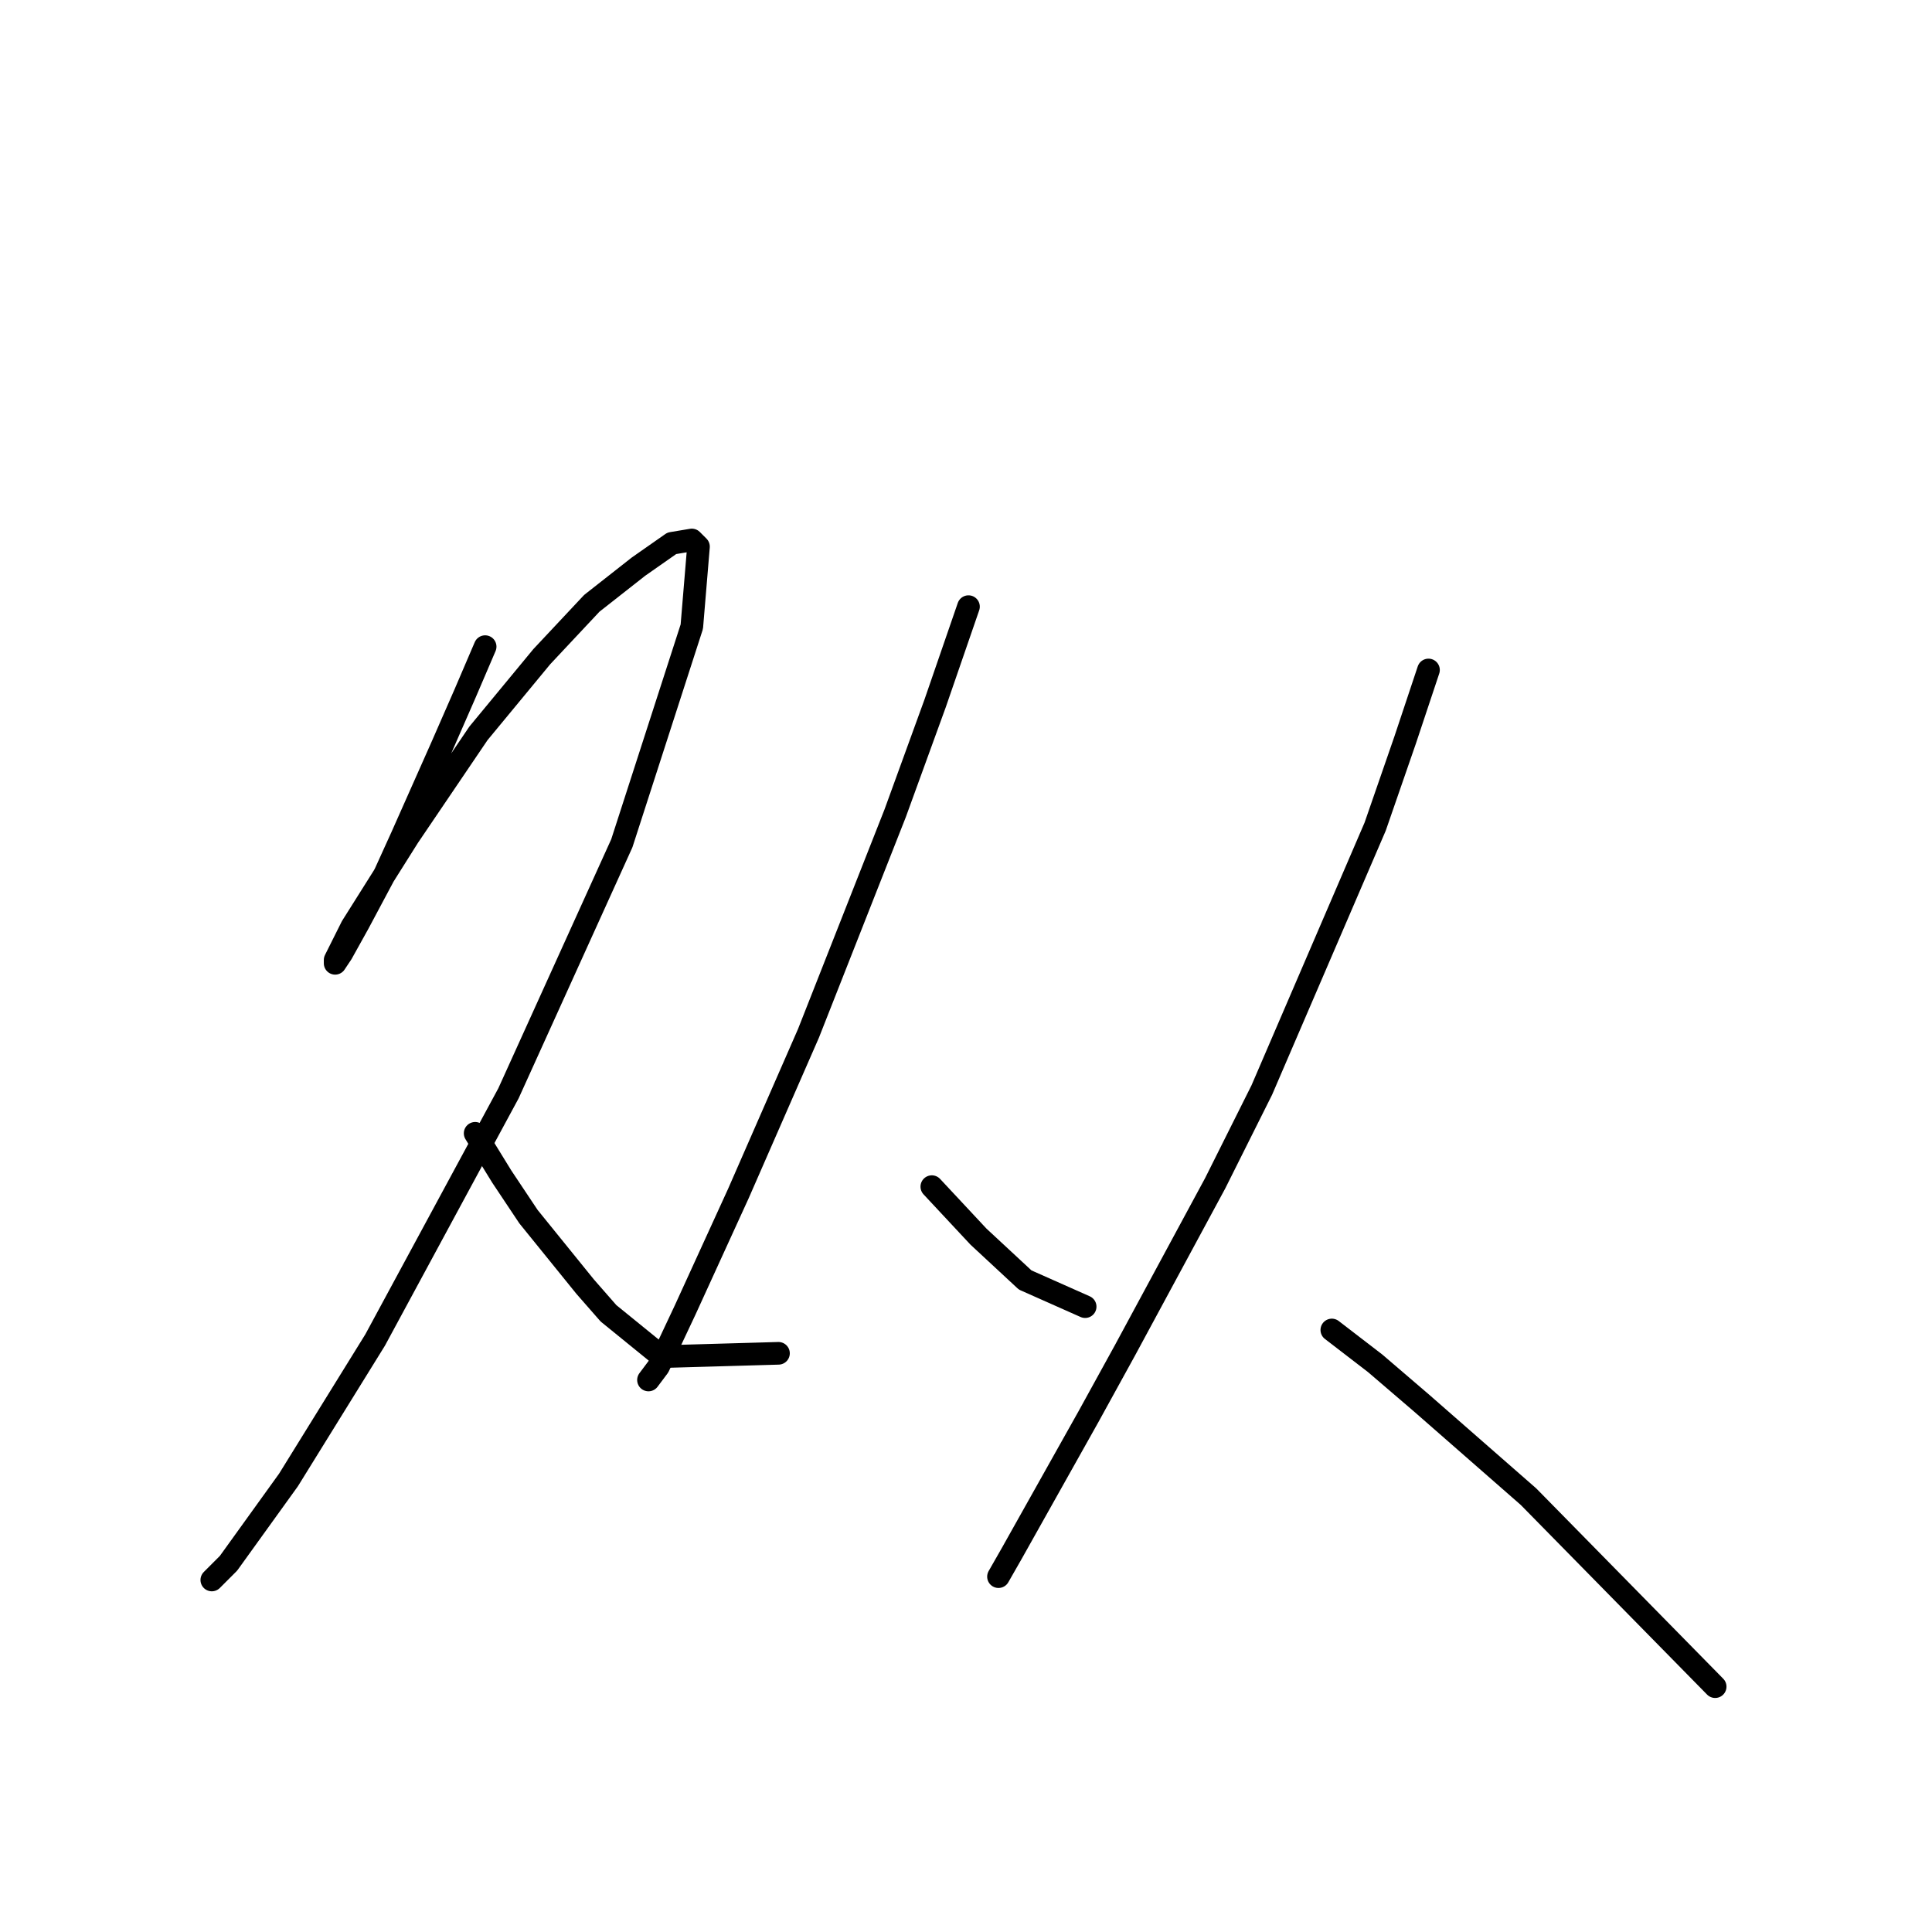 <?xml version="1.0" standalone="no"?>
    <svg width="256" height="256" xmlns="http://www.w3.org/2000/svg" version="1.1">
    <polyline stroke="black" stroke-width="3" stroke-linecap="round" fill="transparent" stroke-linejoin="round" points="64.284 85.683 61.634 91.867 58.542 98.934 53.242 110.859 51.034 115.718 47.5 122.343 45.292 126.318 44.408 127.643 44.408 127.202 46.617 122.785 54.126 110.859 63.401 97.167 71.793 87.008 78.418 79.941 84.602 75.082 89.019 71.991 91.669 71.549 92.552 72.432 91.669 83.033 82.394 111.743 67.376 144.869 49.709 177.554 38.225 196.105 30.274 207.147 28.066 209.356 28.066 209.356 " />
        <polyline stroke="black" stroke-width="3" stroke-linecap="round" fill="transparent" stroke-linejoin="round" points="62.959 150.17 66.493 155.912 70.026 161.212 77.535 170.487 80.627 174.021 87.694 179.763 103.153 179.321 103.153 179.321 " />
        <polyline stroke="black" stroke-width="3" stroke-linecap="round" fill="transparent" stroke-linejoin="round" points="128.329 80.383 123.912 93.192 118.612 107.767 107.128 136.919 97.853 158.12 90.786 173.579 87.252 181.088 85.927 182.855 85.927 182.855 " />
        <polyline stroke="black" stroke-width="3" stroke-linecap="round" fill="transparent" stroke-linejoin="round" points="123.471 157.237 129.654 163.862 135.838 169.604 143.788 173.137 143.788 173.137 " />
        <polyline stroke="black" stroke-width="3" stroke-linecap="round" fill="transparent" stroke-linejoin="round" points="189.282 88.775 186.191 98.05 182.215 109.534 167.198 144.428 161.014 156.795 149.089 178.879 144.23 187.713 134.071 205.822 132.305 208.914 132.305 208.914 " />
        <polyline stroke="black" stroke-width="3" stroke-linecap="round" fill="transparent" stroke-linejoin="round" points="176.473 176.229 182.215 180.646 188.399 185.946 202.533 198.314 227.268 223.49 227.268 223.49 " />
        </svg>